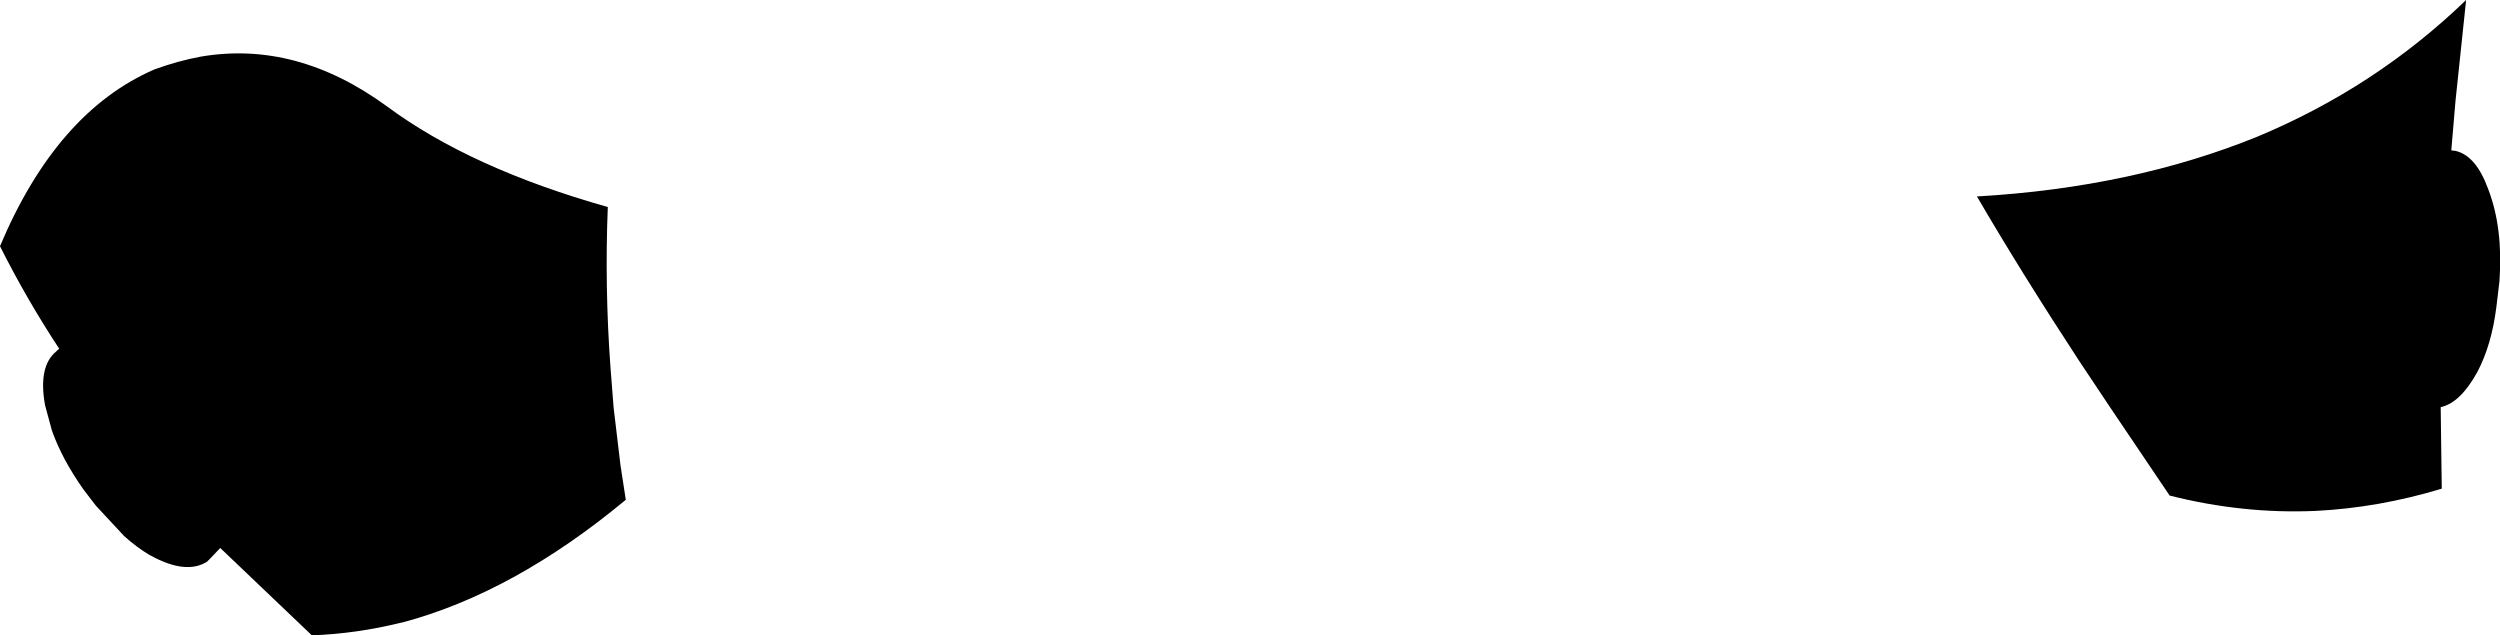 <?xml version="1.0" encoding="UTF-8" standalone="no"?>
<svg xmlns:xlink="http://www.w3.org/1999/xlink" height="60.0px" width="236.1px" xmlns="http://www.w3.org/2000/svg">
  <g transform="matrix(1.0, 0.0, 0.0, 1.0, -87.7, -245.65)">
    <path d="M106.65 251.0 Q115.7 249.45 124.25 255.7 132.15 261.55 145.1 265.2 144.8 272.75 145.35 280.3 L145.65 284.15 146.3 289.6 146.8 292.85 Q136.2 301.65 125.65 304.45 L125.6 304.45 Q121.35 305.5 117.15 305.65 L108.5 297.4 107.55 298.4 107.25 298.7 Q105.25 299.95 101.9 298.1 L101.8 298.05 Q100.55 297.3 99.4 296.25 L96.75 293.4 95.6 291.9 Q93.55 289.0 92.6 286.3 L91.95 283.9 Q91.3 280.25 93.0 278.85 L93.2 278.65 93.3 278.6 Q90.15 273.8 87.7 268.9 93.05 256.2 102.3 252.2 104.5 251.4 106.65 251.0 M274.4 264.2 L274.45 264.2 Q289.1 263.35 300.9 258.55 312.05 253.9 320.6 245.65 L319.6 255.15 319.2 259.85 319.6 259.9 Q321.55 260.35 322.7 263.55 324.1 267.2 323.75 272.2 L323.45 274.7 Q323.0 278.25 321.65 280.8 320.05 283.7 318.2 284.1 L318.2 284.15 318.3 291.8 Q312.35 293.6 306.4 293.9 299.5 294.2 292.6 292.45 L287.0 284.15 284.1 279.8 Q278.6 271.4 274.4 264.2" fill="#000000" fill-rule="evenodd" stroke="none"/>
  </g>
</svg>
